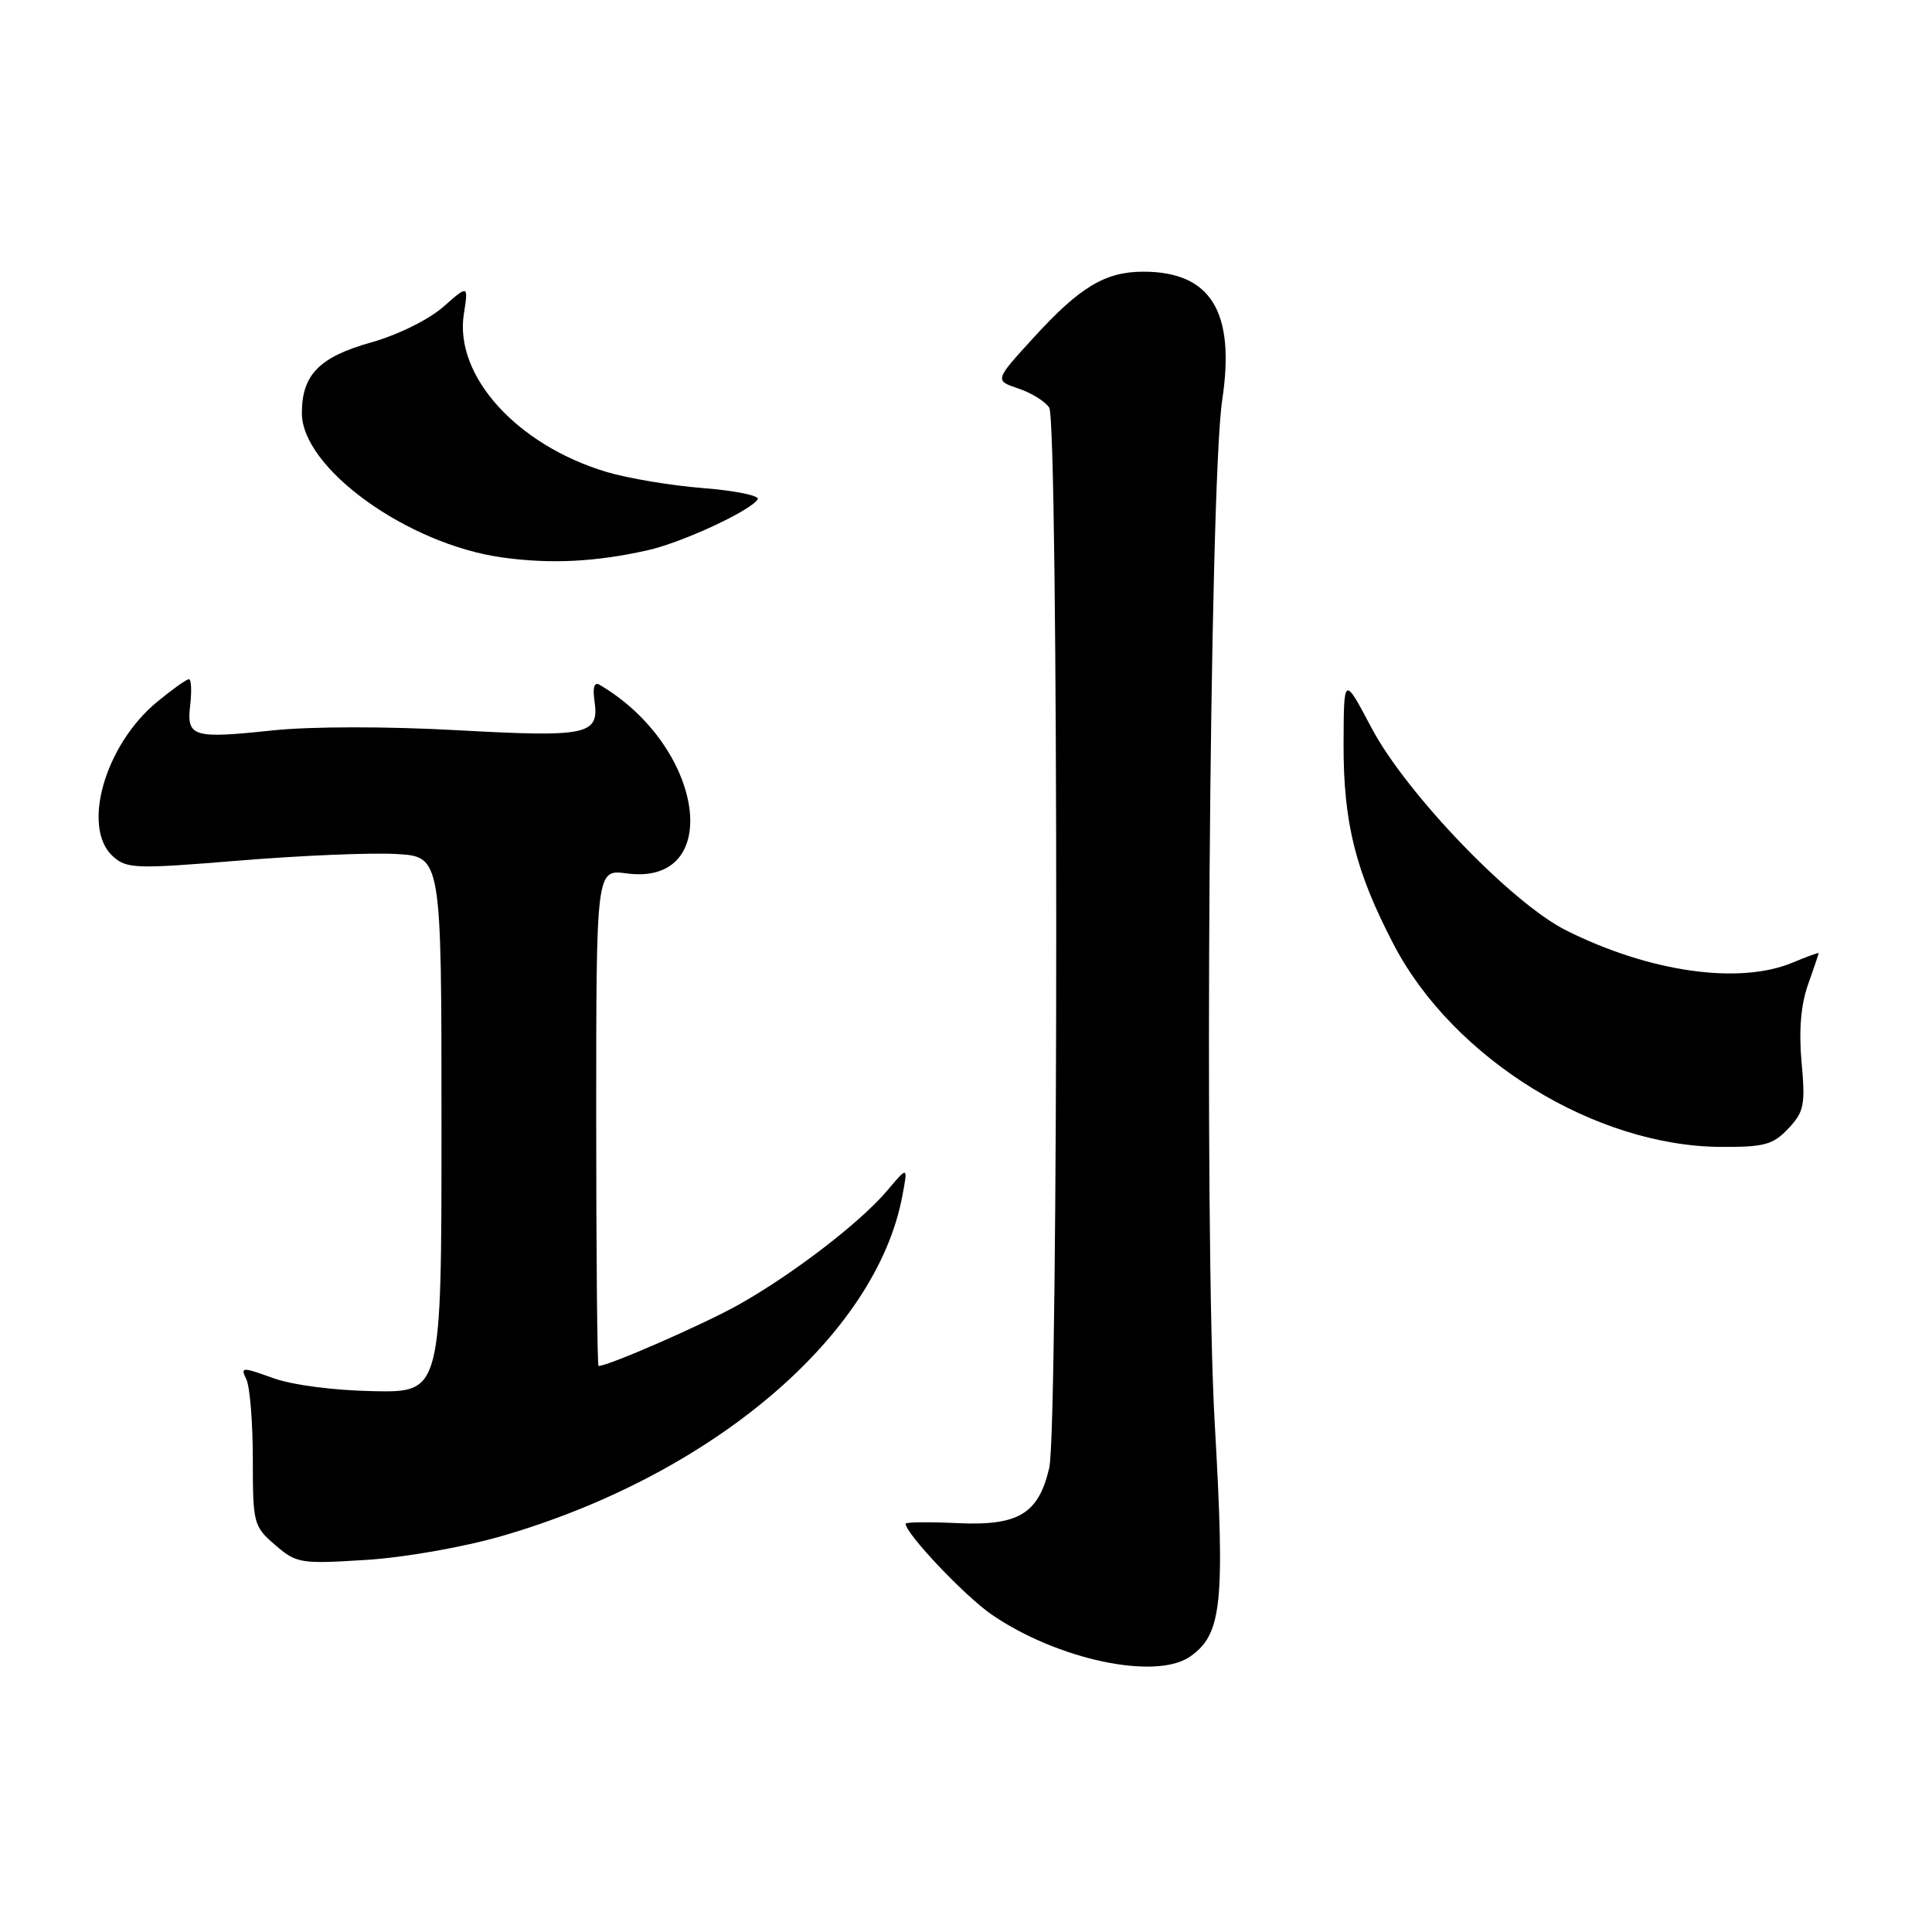 <?xml version="1.0" encoding="UTF-8" standalone="no"?>
<!DOCTYPE svg PUBLIC "-//W3C//DTD SVG 1.1//EN" "http://www.w3.org/Graphics/SVG/1.1/DTD/svg11.dtd" >
<svg xmlns="http://www.w3.org/2000/svg" xmlns:xlink="http://www.w3.org/1999/xlink" version="1.1" viewBox="0 0 256 256">
 <g >
 <path fill="currentColor"
d=" M 157.70 219.50 C 161.91 216.55 162.33 212.59 160.96 188.65 C 159.52 163.60 160.25 64.23 161.95 53.00 C 163.71 41.31 160.45 36.00 151.50 36.00 C 146.46 36.00 143.11 38.01 137.03 44.66 C 131.77 50.41 131.77 50.41 134.94 51.48 C 136.68 52.06 138.52 53.21 139.03 54.02 C 140.27 55.97 140.26 189.17 139.03 194.50 C 137.61 200.61 134.94 202.21 126.80 201.82 C 123.06 201.65 120.00 201.68 120.00 201.90 C 120.01 203.22 127.81 211.46 131.39 213.93 C 140.10 219.92 153.16 222.68 157.70 219.50 Z  M 66.50 203.53 C 94.35 195.46 116.12 176.96 119.57 158.44 C 120.31 154.50 120.31 154.50 117.54 157.78 C 114.00 161.97 105.08 168.83 97.87 172.88 C 93.33 175.44 80.62 181.00 79.31 181.00 C 79.14 181.00 79.00 166.19 79.00 148.10 C 79.00 115.19 79.00 115.19 83.02 115.73 C 96.03 117.47 93.36 98.89 79.43 90.73 C 78.75 90.33 78.51 91.09 78.77 92.86 C 79.43 97.39 77.94 97.71 60.64 96.76 C 51.27 96.24 41.24 96.25 36.14 96.78 C 25.47 97.91 24.70 97.67 25.21 93.36 C 25.42 91.51 25.34 90.00 25.03 90.00 C 24.71 90.00 22.82 91.35 20.82 93.00 C 13.89 98.71 10.76 109.66 14.96 113.47 C 16.79 115.12 17.95 115.16 31.71 114.03 C 39.85 113.36 49.20 112.97 52.50 113.16 C 58.50 113.50 58.50 113.50 58.50 149.00 C 58.50 184.50 58.50 184.50 49.50 184.34 C 44.21 184.24 38.70 183.52 36.15 182.59 C 32.05 181.11 31.84 181.12 32.64 182.76 C 33.11 183.72 33.50 188.48 33.50 193.34 C 33.50 201.89 33.60 202.25 36.46 204.72 C 39.29 207.16 39.82 207.24 48.46 206.70 C 53.60 206.38 61.39 205.01 66.50 203.53 Z  M 236.97 149.53 C 239.05 147.32 239.23 146.40 238.72 140.78 C 238.34 136.59 238.62 133.17 239.56 130.50 C 240.34 128.30 240.98 126.41 240.98 126.30 C 240.99 126.19 239.44 126.75 237.53 127.55 C 230.45 130.51 218.54 128.81 207.50 123.27 C 200.27 119.64 186.35 105.15 181.76 96.50 C 178.06 89.50 178.06 89.50 178.03 98.57 C 178.00 109.02 179.61 115.47 184.69 125.19 C 192.58 140.30 211.39 151.91 228.08 151.97 C 233.79 152.00 234.95 151.68 236.97 149.53 Z  M 85.87 72.90 C 90.42 71.87 99.46 67.68 100.40 66.16 C 100.69 65.68 97.46 65.02 93.22 64.68 C 88.97 64.35 83.18 63.38 80.35 62.53 C 68.47 58.96 60.19 49.79 61.46 41.62 C 62.07 37.73 62.07 37.73 58.70 40.69 C 56.79 42.36 52.68 44.39 49.19 45.37 C 42.31 47.30 40.00 49.66 40.00 54.74 C 40.00 62.03 53.96 72.10 66.50 73.86 C 72.95 74.76 78.90 74.47 85.87 72.90 Z "/>
</g>
</svg>
